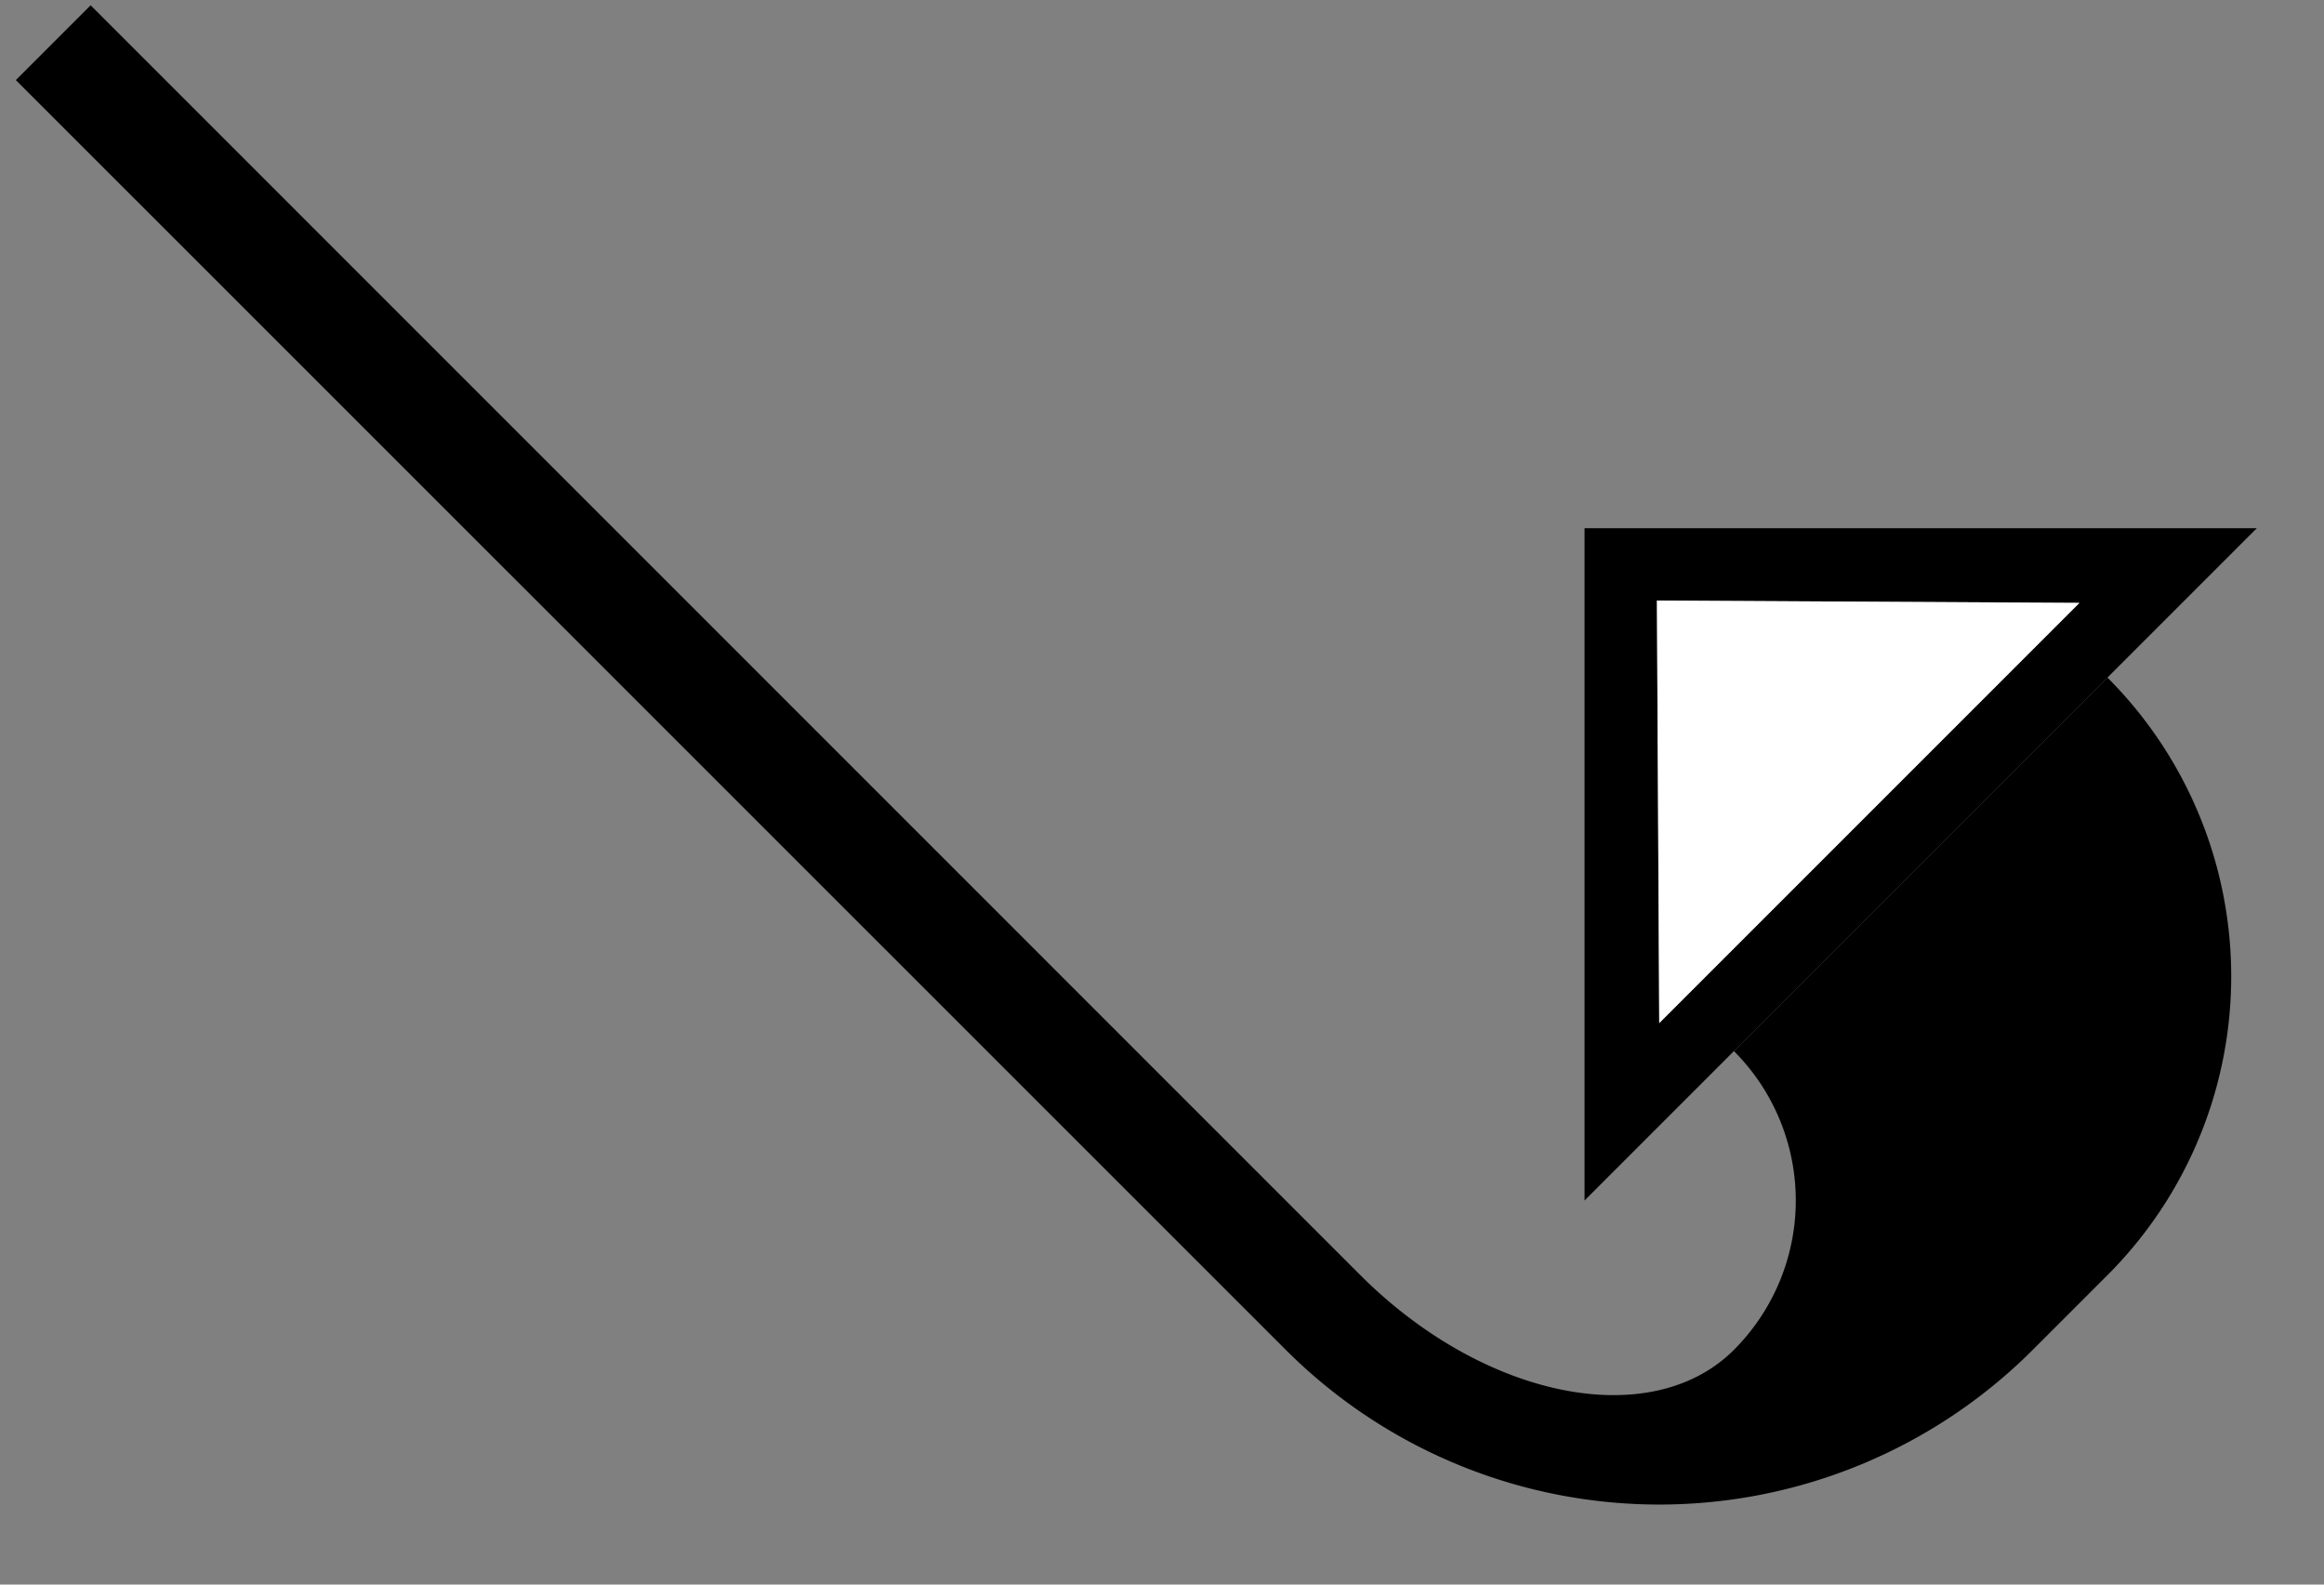 <svg xmlns="http://www.w3.org/2000/svg" version="1.0" width="22" height="15"><rect width="100%" height="100%" fill="#808080" stroke="none"/><path d="M15 5h6.364L15 11.364V5zm.685.685l.022 4 3.978-3.978-4-.022z"/><path d="M.858.05l12.02 12.021c1.172 1.172 2.755 1.488 3.536.707a2 2 0 0 0 0-2.828l3.536-3.536a4 4 0 0 1 0 5.657l-.707.707a5 5 0 0 1-7.071 0L.15.758.858.05z"/><path d="M15.685 5.685l4 .022-3.978 3.978-.022-4z" fill="#fff"/></svg>